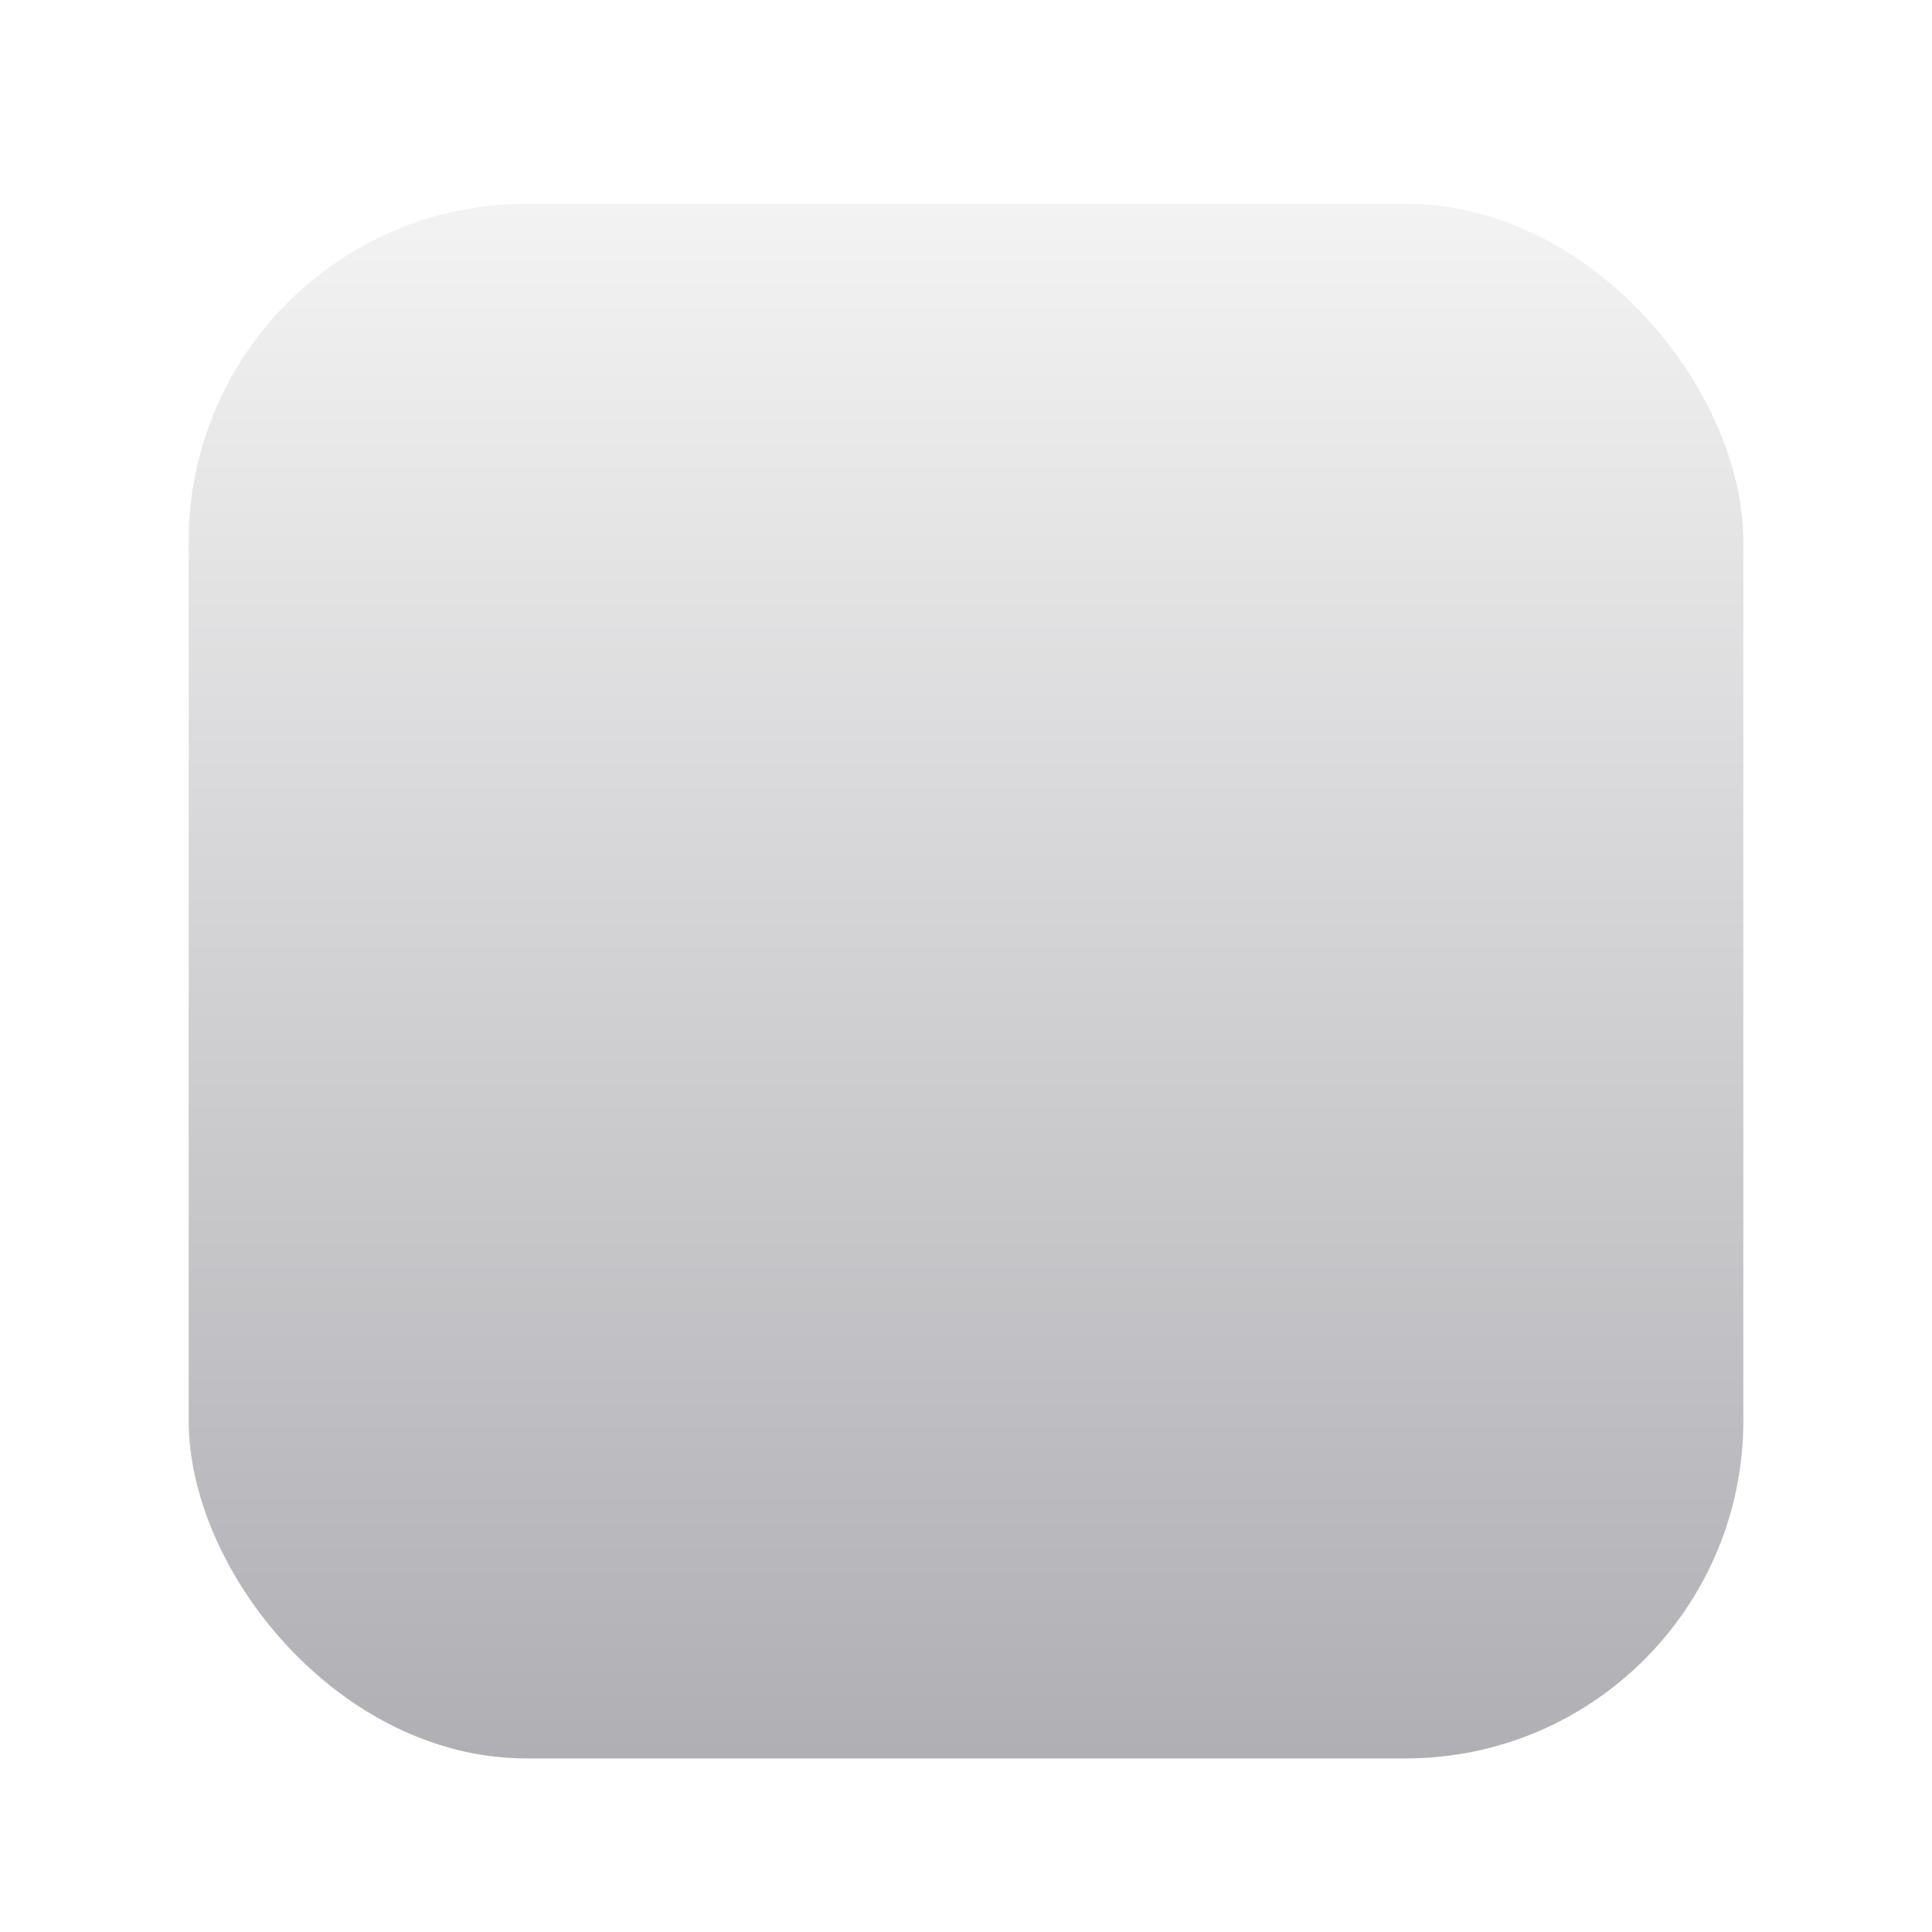 <?xml version="1.0" encoding="UTF-8" standalone="no"?>
<svg
   width="1024"
   height="1024"
   viewBox="0 0 1024 1024"
   fill="none"
   version="1.1"
   id="svg1063"
   sodipodi:docname="bigsurappicon.svg"
   inkscape:version="1.1.1 (c3084ef, 2021-09-22)"
   xmlns:inkscape="http://www.inkscape.org/namespaces/inkscape"
   xmlns:sodipodi="http://sodipodi.sourceforge.net/DTD/sodipodi-0.dtd"
   xmlns="http://www.w3.org/2000/svg"
   xmlns:svg="http://www.w3.org/2000/svg">
  <sodipodi:namedview
     id="namedview1065"
     pagecolor="#ffffff"
     bordercolor="#666666"
     borderopacity="1.0"
     inkscape:pageshadow="2"
     inkscape:pageopacity="0.0"
     inkscape:pagecheckerboard="0"
     showgrid="false"
     inkscape:zoom="0.61035156"
     inkscape:cx="659.456"
     inkscape:cy="512"
     inkscape:window-width="1440"
     inkscape:window-height="847"
     inkscape:window-x="0"
     inkscape:window-y="25"
     inkscape:window-maximized="0"
     inkscape:current-layer="svg1063" />
  <rect
     x="100"
     y="100"
     width="824"
     height="824"
     rx="179"
     fill="url(#paint0_linear)"
     id="rect944"
     style="fill:url(#paint0_linear);filter:url(#filter0_d)" />
  <defs
     id="defs1061">
    <filter
       id="filter0_d"
       x="78"
       y="86"
       width="868"
       height="868"
       filterUnits="userSpaceOnUse"
       color-interpolation-filters="sRGB">
      <feFlood
         flood-opacity="0"
         result="BackgroundImageFix"
         id="feFlood976" />
      <feColorMatrix
         in="SourceAlpha"
         type="matrix"
         values="0 0 0 0 0 0 0 0 0 0 0 0 0 0 0 0 0 0 127 0"
         id="feColorMatrix978" />
      <feMorphology
         radius="2"
         operator="dilate"
         in="SourceAlpha"
         result="effect1_dropShadow"
         id="feMorphology980" />
      <feOffset
         dy="8"
         id="feOffset982" />
      <feGaussianBlur
         stdDeviation="10"
         id="feGaussianBlur984" />
      <feColorMatrix
         type="matrix"
         values="0 0 0 0 0 0 0 0 0 0 0 0 0 0 0 0 0 0 0.25 0"
         id="feColorMatrix986" />
      <feBlend
         mode="normal"
         in2="BackgroundImageFix"
         result="effect1_dropShadow"
         id="feBlend988" />
      <feBlend
         mode="normal"
         in="SourceGraphic"
         in2="effect1_dropShadow"
         result="shape"
         id="feBlend990" />
    </filter>
    <filter
       id="filter1_d"
       x="77"
       y="182"
       width="870"
       height="670.571"
       filterUnits="userSpaceOnUse"
       color-interpolation-filters="sRGB">
      <feFlood
         flood-opacity="0"
         result="BackgroundImageFix"
         id="feFlood993" />
      <feColorMatrix
         in="SourceAlpha"
         type="matrix"
         values="0 0 0 0 0 0 0 0 0 0 0 0 0 0 0 0 0 0 127 0"
         id="feColorMatrix995" />
      <feOffset
         dy="5"
         id="feOffset997" />
      <feGaussianBlur
         stdDeviation="25"
         id="feGaussianBlur999" />
      <feColorMatrix
         type="matrix"
         values="0 0 0 0 0 0 0 0 0 0 0 0 0 0 0 0 0 0 0.4 0"
         id="feColorMatrix1001" />
      <feBlend
         mode="normal"
         in2="BackgroundImageFix"
         result="effect1_dropShadow"
         id="feBlend1003" />
      <feBlend
         mode="normal"
         in="SourceGraphic"
         in2="effect1_dropShadow"
         result="shape"
         id="feBlend1005" />
    </filter>
    <linearGradient
       id="paint0_linear"
       x1="512"
       y1="100"
       x2="512"
       y2="924"
       gradientUnits="userSpaceOnUse">
      <stop
         stop-color="#F3F3F3"
         id="stop1008" />
      <stop
         offset="1"
         stop-color="#AFA894"
         id="stop1010"
         style="stop-color:#afafb4;stop-opacity:1" />
    </linearGradient>
    <radialGradient
       id="paint1_radial"
       cx="0"
       cy="0"
       r="1"
       gradientUnits="userSpaceOnUse"
       gradientTransform="translate(388.697 456.539) scale(576.818 421.914)">
      <stop
         stop-color="#857C63"
         id="stop1013" />
      <stop
         offset="1"
         stop-color="#221F19"
         id="stop1015" />
    </radialGradient>
    <linearGradient
       id="paint2_linear"
       x1="591.006"
       y1="560.254"
       x2="402.556"
       y2="597.645"
       gradientUnits="userSpaceOnUse">
      <stop
         id="stop1018" />
      <stop
         offset="1"
         stop-opacity="0"
         id="stop1020" />
    </linearGradient>
    <linearGradient
       id="paint3_linear"
       x1="689.925"
       y1="621.596"
       x2="654.774"
       y2="698.367"
       gradientUnits="userSpaceOnUse">
      <stop
         stop-color="#6E3D09"
         id="stop1023" />
      <stop
         offset="0.242"
         stop-color="#EA8113"
         id="stop1025" />
      <stop
         offset="0.621"
         stop-color="#5C3307"
         id="stop1027" />
      <stop
         offset="1"
         stop-color="#E07C12"
         id="stop1029" />
    </linearGradient>
    <linearGradient
       id="paint4_linear"
       x1="765.252"
       y1="704.973"
       x2="784.565"
       y2="672.244"
       gradientUnits="userSpaceOnUse">
      <stop
         stop-color="#BDBDBD"
         id="stop1032" />
      <stop
         offset="0.333"
         stop-color="#E2E2E2"
         id="stop1034" />
      <stop
         offset="0.735"
         stop-color="#A3A3A3"
         id="stop1036" />
      <stop
         offset="1"
         stop-color="#DDDDDD"
         id="stop1038" />
    </linearGradient>
    <radialGradient
       id="paint5_radial"
       cx="0"
       cy="0"
       r="1"
       gradientUnits="userSpaceOnUse"
       gradientTransform="translate(803.8 723.094) rotate(-106.415) scale(81.975 79.887)">
      <stop
         stop-color="#696969"
         id="stop1041" />
      <stop
         offset="1"
         id="stop1043" />
    </radialGradient>
    <radialGradient
       id="paint6_radial"
       cx="0"
       cy="0"
       r="1"
       gradientUnits="userSpaceOnUse"
       gradientTransform="translate(339.409 392.814) scale(100.213 100.213)">
      <stop
         stop-color="white"
         id="stop1046" />
      <stop
         offset="1"
         stop-color="#B9B9B0"
         id="stop1048" />
    </radialGradient>
    <radialGradient
       id="paint7_radial"
       cx="0"
       cy="0"
       r="1"
       gradientUnits="userSpaceOnUse"
       gradientTransform="translate(184.225 474.07) rotate(-30) scale(75.279 87.863)">
      <stop
         stop-color="#5B676B"
         id="stop1051" />
      <stop
         offset="1"
         stop-color="#141718"
         id="stop1053" />
    </radialGradient>
    <radialGradient
       id="paint8_radial"
       cx="0"
       cy="0"
       r="1"
       gradientUnits="userSpaceOnUse"
       gradientTransform="translate(481.495 391.872) scale(117.642 117.642)">
      <stop
         stop-color="white"
         id="stop1056" />
      <stop
         offset="1"
         stop-color="#B9B9B0"
         id="stop1058" />
    </radialGradient>
    <style
       id="style92">.cls-1{fill:#c957e6;}.cls-2{fill:#1a9fff;}</style>
    <mask
       maskUnits="userSpaceOnUse"
       id="mask1468">
      <g
         id="g1474">
        <path
           class="cls-1"
           d="m 595.81,542.1 h -0.06 L 620,567 605.7,581 580.25,555 A 138.86,138.86 0 0 1 399.33,346 l 41.07,41 151.07,150.77 z"
           id="path1470"
           style="fill:#ffffff;fill-opacity:1;stroke:none;stroke-width:0;stroke-miterlimit:4;stroke-dasharray:none" />
        <path
           d="M 500,555.45 A 113.89,113.89 0 0 1 401.87,383.81 L 557.94,539.63 A 113.13,113.13 0 0 1 500,555.45 Z"
           id="path1472" />
      </g>
    </mask>
    <mask
       maskUnits="userSpaceOnUse"
       id="mask1628">
      <g
         id="g1634">
        <path
           class="cls-2"
           d="m 638.86,441.59 a 138.27,138.27 0 0 1 -29.59,85.69 L 414.13,332.46 a 138.86,138.86 0 0 1 224.73,109.13 z"
           id="path1630"
           style="fill:#ffffff;fill-opacity:1;stroke:none;stroke-width:0;stroke-miterlimit:4;stroke-dasharray:none" />
        <path
           d="M 454.29,337.24 A 114,114 0 0 1 604.43,487.12 Z"
           id="path1632" />
      </g>
    </mask>
  </defs>
</svg>
